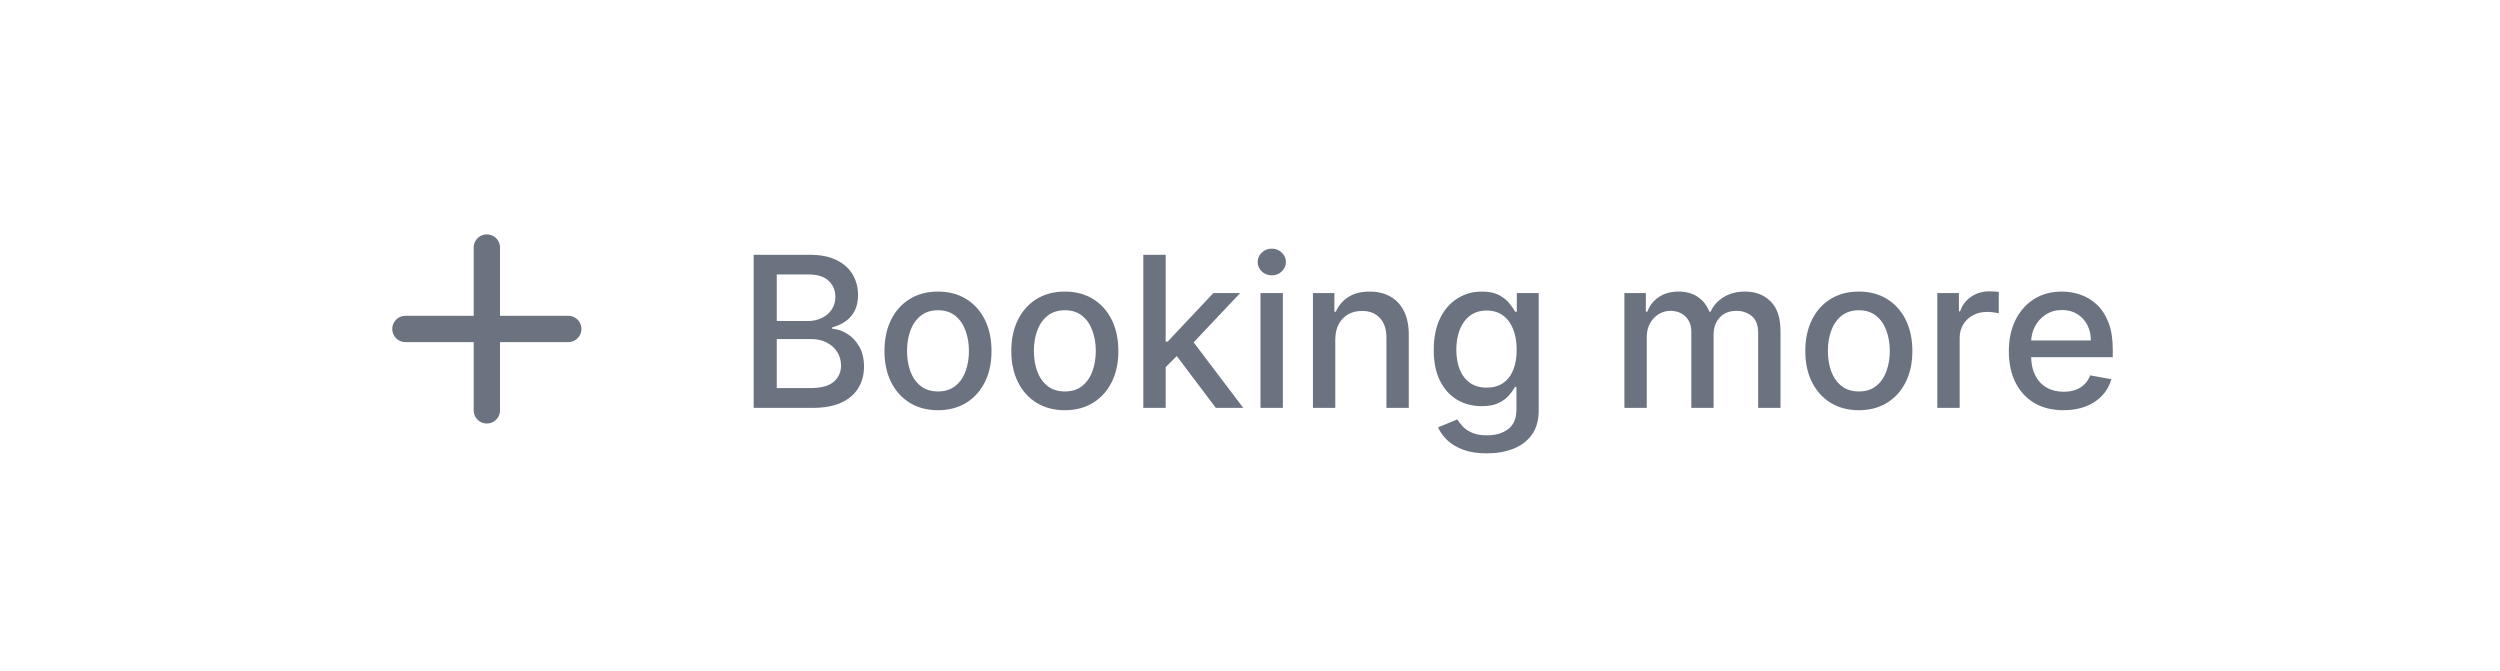 <svg width="190" height="51" viewBox="0 0 190 51" fill="none" xmlns="http://www.w3.org/2000/svg">
<g filter="url(#filter0_d_50_17)">
<rect x="4" y="3" width="182" height="43" rx="10" fill="white"/>
<path d="M30.812 24H43.188" stroke="#6B7280" stroke-width="2" stroke-linecap="round" stroke-linejoin="round"/>
<path d="M37 17.812V30.188" stroke="#6B7280" stroke-width="2" stroke-linecap="round" stroke-linejoin="round"/>
<path d="M57.278 30V18.364H61.54C62.365 18.364 63.049 18.5 63.591 18.773C64.133 19.042 64.538 19.407 64.807 19.869C65.076 20.328 65.21 20.845 65.21 21.421C65.21 21.905 65.121 22.314 64.943 22.648C64.765 22.977 64.526 23.242 64.227 23.443C63.932 23.64 63.606 23.784 63.25 23.875V23.989C63.636 24.008 64.013 24.133 64.381 24.364C64.752 24.591 65.059 24.915 65.301 25.335C65.544 25.756 65.665 26.267 65.665 26.869C65.665 27.464 65.525 27.998 65.244 28.472C64.968 28.941 64.54 29.314 63.96 29.591C63.381 29.864 62.64 30 61.739 30H57.278ZM59.034 28.494H61.568C62.409 28.494 63.011 28.331 63.375 28.006C63.739 27.68 63.92 27.273 63.92 26.784C63.92 26.417 63.828 26.079 63.642 25.773C63.456 25.466 63.191 25.222 62.847 25.04C62.506 24.858 62.1 24.767 61.631 24.767H59.034V28.494ZM59.034 23.398H61.386C61.78 23.398 62.135 23.322 62.449 23.171C62.767 23.019 63.019 22.807 63.205 22.534C63.394 22.258 63.489 21.932 63.489 21.557C63.489 21.076 63.32 20.672 62.983 20.347C62.646 20.021 62.129 19.858 61.432 19.858H59.034V23.398ZM71.287 30.176C70.469 30.176 69.755 29.989 69.145 29.614C68.535 29.239 68.062 28.714 67.724 28.04C67.387 27.366 67.219 26.578 67.219 25.676C67.219 24.771 67.387 23.979 67.724 23.301C68.062 22.623 68.535 22.097 69.145 21.722C69.755 21.347 70.469 21.159 71.287 21.159C72.105 21.159 72.819 21.347 73.429 21.722C74.039 22.097 74.512 22.623 74.849 23.301C75.187 23.979 75.355 24.771 75.355 25.676C75.355 26.578 75.187 27.366 74.849 28.04C74.512 28.714 74.039 29.239 73.429 29.614C72.819 29.989 72.105 30.176 71.287 30.176ZM71.293 28.75C71.823 28.75 72.262 28.61 72.611 28.329C72.959 28.049 73.217 27.676 73.383 27.21C73.554 26.744 73.639 26.231 73.639 25.671C73.639 25.114 73.554 24.602 73.383 24.136C73.217 23.667 72.959 23.29 72.611 23.006C72.262 22.722 71.823 22.579 71.293 22.579C70.758 22.579 70.315 22.722 69.963 23.006C69.615 23.29 69.355 23.667 69.185 24.136C69.018 24.602 68.935 25.114 68.935 25.671C68.935 26.231 69.018 26.744 69.185 27.21C69.355 27.676 69.615 28.049 69.963 28.329C70.315 28.61 70.758 28.75 71.293 28.75ZM80.928 30.176C80.109 30.176 79.395 29.989 78.785 29.614C78.176 29.239 77.702 28.714 77.365 28.04C77.028 27.366 76.859 26.578 76.859 25.676C76.859 24.771 77.028 23.979 77.365 23.301C77.702 22.623 78.176 22.097 78.785 21.722C79.395 21.347 80.109 21.159 80.928 21.159C81.746 21.159 82.46 21.347 83.07 21.722C83.68 22.097 84.153 22.623 84.49 23.301C84.827 23.979 84.996 24.771 84.996 25.676C84.996 26.578 84.827 27.366 84.49 28.04C84.153 28.714 83.68 29.239 83.07 29.614C82.46 29.989 81.746 30.176 80.928 30.176ZM80.933 28.75C81.463 28.75 81.903 28.61 82.251 28.329C82.6 28.049 82.858 27.676 83.024 27.21C83.195 26.744 83.28 26.231 83.28 25.671C83.28 25.114 83.195 24.602 83.024 24.136C82.858 23.667 82.6 23.29 82.251 23.006C81.903 22.722 81.463 22.579 80.933 22.579C80.399 22.579 79.956 22.722 79.604 23.006C79.255 23.29 78.996 23.667 78.825 24.136C78.659 24.602 78.575 25.114 78.575 25.671C78.575 26.231 78.659 26.744 78.825 27.21C78.996 27.676 79.255 28.049 79.604 28.329C79.956 28.61 80.399 28.75 80.933 28.75ZM88.454 27.04L88.443 24.966H88.739L92.216 21.273H94.25L90.284 25.477H90.017L88.454 27.04ZM86.892 30V18.364H88.591V30H86.892ZM92.403 30L89.278 25.852L90.449 24.665L94.489 30H92.403ZM95.798 30V21.273H97.497V30H95.798ZM96.656 19.926C96.361 19.926 96.107 19.828 95.895 19.631C95.687 19.43 95.582 19.191 95.582 18.915C95.582 18.634 95.687 18.396 95.895 18.199C96.107 17.998 96.361 17.898 96.656 17.898C96.952 17.898 97.204 17.998 97.412 18.199C97.624 18.396 97.73 18.634 97.73 18.915C97.73 19.191 97.624 19.43 97.412 19.631C97.204 19.828 96.952 19.926 96.656 19.926ZM101.482 24.818V30H99.783V21.273H101.413V22.693H101.521C101.722 22.231 102.036 21.86 102.464 21.579C102.896 21.299 103.44 21.159 104.095 21.159C104.69 21.159 105.211 21.284 105.658 21.534C106.105 21.78 106.451 22.148 106.697 22.636C106.944 23.125 107.067 23.729 107.067 24.449V30H105.368V24.653C105.368 24.021 105.203 23.526 104.874 23.171C104.544 22.811 104.091 22.631 103.516 22.631C103.122 22.631 102.771 22.716 102.464 22.886C102.161 23.057 101.921 23.307 101.743 23.636C101.569 23.962 101.482 24.356 101.482 24.818ZM113.004 33.455C112.311 33.455 111.714 33.364 111.214 33.182C110.718 33 110.313 32.76 109.999 32.46C109.684 32.161 109.449 31.833 109.294 31.477L110.754 30.875C110.857 31.042 110.993 31.218 111.163 31.403C111.338 31.593 111.572 31.754 111.868 31.886C112.167 32.019 112.552 32.085 113.021 32.085C113.665 32.085 114.197 31.928 114.618 31.614C115.038 31.303 115.249 30.807 115.249 30.125V28.409H115.141C115.038 28.595 114.891 28.801 114.697 29.028C114.508 29.256 114.247 29.453 113.913 29.619C113.58 29.786 113.146 29.869 112.612 29.869C111.923 29.869 111.302 29.708 110.749 29.386C110.199 29.061 109.764 28.581 109.442 27.949C109.124 27.312 108.964 26.53 108.964 25.602C108.964 24.674 109.122 23.879 109.436 23.216C109.754 22.553 110.19 22.046 110.743 21.693C111.296 21.337 111.923 21.159 112.624 21.159C113.165 21.159 113.603 21.25 113.936 21.432C114.269 21.61 114.529 21.818 114.714 22.057C114.904 22.296 115.05 22.506 115.152 22.688H115.277V21.273H116.942V30.193C116.942 30.943 116.768 31.559 116.419 32.04C116.071 32.521 115.599 32.877 115.004 33.108C114.413 33.339 113.747 33.455 113.004 33.455ZM112.987 28.46C113.476 28.46 113.889 28.347 114.226 28.119C114.567 27.888 114.824 27.559 114.999 27.131C115.177 26.699 115.266 26.182 115.266 25.579C115.266 24.992 115.179 24.475 115.004 24.028C114.83 23.581 114.574 23.233 114.237 22.983C113.9 22.729 113.483 22.602 112.987 22.602C112.476 22.602 112.05 22.735 111.709 23C111.368 23.261 111.11 23.617 110.936 24.068C110.766 24.519 110.68 25.023 110.68 25.579C110.68 26.151 110.768 26.653 110.942 27.085C111.116 27.517 111.374 27.854 111.714 28.097C112.059 28.339 112.483 28.46 112.987 28.46ZM123.455 30V21.273H125.085V22.693H125.193C125.375 22.212 125.672 21.837 126.085 21.568C126.498 21.296 126.992 21.159 127.568 21.159C128.152 21.159 128.64 21.296 129.034 21.568C129.432 21.841 129.725 22.216 129.915 22.693H130.006C130.214 22.227 130.545 21.856 131 21.579C131.455 21.299 131.996 21.159 132.625 21.159C133.417 21.159 134.062 21.407 134.562 21.903C135.066 22.4 135.318 23.148 135.318 24.148V30H133.619V24.307C133.619 23.716 133.458 23.288 133.136 23.023C132.814 22.758 132.43 22.625 131.983 22.625C131.43 22.625 131 22.796 130.693 23.136C130.386 23.474 130.233 23.907 130.233 24.438V30H128.54V24.199C128.54 23.725 128.392 23.345 128.097 23.057C127.801 22.769 127.417 22.625 126.943 22.625C126.621 22.625 126.324 22.71 126.051 22.881C125.782 23.047 125.564 23.28 125.398 23.579C125.235 23.879 125.153 24.225 125.153 24.619V30H123.455ZM141.271 30.176C140.453 30.176 139.739 29.989 139.129 29.614C138.519 29.239 138.046 28.714 137.709 28.04C137.372 27.366 137.203 26.578 137.203 25.676C137.203 24.771 137.372 23.979 137.709 23.301C138.046 22.623 138.519 22.097 139.129 21.722C139.739 21.347 140.453 21.159 141.271 21.159C142.089 21.159 142.804 21.347 143.413 21.722C144.023 22.097 144.497 22.623 144.834 23.301C145.171 23.979 145.339 24.771 145.339 25.676C145.339 26.578 145.171 27.366 144.834 28.04C144.497 28.714 144.023 29.239 143.413 29.614C142.804 29.989 142.089 30.176 141.271 30.176ZM141.277 28.75C141.807 28.75 142.247 28.61 142.595 28.329C142.944 28.049 143.201 27.676 143.368 27.21C143.538 26.744 143.624 26.231 143.624 25.671C143.624 25.114 143.538 24.602 143.368 24.136C143.201 23.667 142.944 23.29 142.595 23.006C142.247 22.722 141.807 22.579 141.277 22.579C140.743 22.579 140.3 22.722 139.947 23.006C139.599 23.29 139.339 23.667 139.169 24.136C139.002 24.602 138.919 25.114 138.919 25.671C138.919 26.231 139.002 26.744 139.169 27.21C139.339 27.676 139.599 28.049 139.947 28.329C140.3 28.61 140.743 28.75 141.277 28.75ZM147.236 30V21.273H148.878V22.659H148.969C149.128 22.189 149.408 21.82 149.81 21.551C150.215 21.278 150.673 21.142 151.185 21.142C151.291 21.142 151.416 21.146 151.56 21.153C151.707 21.161 151.823 21.171 151.906 21.182V22.807C151.838 22.788 151.717 22.767 151.543 22.744C151.368 22.718 151.194 22.704 151.02 22.704C150.618 22.704 150.26 22.79 149.946 22.96C149.635 23.127 149.389 23.36 149.207 23.659C149.026 23.954 148.935 24.292 148.935 24.671V30H147.236ZM156.825 30.176C155.965 30.176 155.225 29.992 154.604 29.625C153.986 29.254 153.509 28.733 153.172 28.062C152.839 27.388 152.672 26.599 152.672 25.693C152.672 24.799 152.839 24.011 153.172 23.329C153.509 22.648 153.979 22.116 154.581 21.733C155.187 21.35 155.895 21.159 156.706 21.159C157.198 21.159 157.676 21.241 158.138 21.403C158.6 21.566 159.015 21.822 159.382 22.171C159.75 22.519 160.039 22.972 160.251 23.528C160.464 24.081 160.57 24.754 160.57 25.546V26.148H153.632V24.875H158.905C158.905 24.428 158.814 24.032 158.632 23.688C158.45 23.339 158.195 23.064 157.865 22.864C157.539 22.663 157.157 22.562 156.717 22.562C156.24 22.562 155.823 22.68 155.467 22.915C155.115 23.146 154.842 23.449 154.649 23.824C154.46 24.195 154.365 24.599 154.365 25.034V26.028C154.365 26.612 154.467 27.108 154.672 27.517C154.88 27.926 155.17 28.239 155.541 28.454C155.912 28.667 156.346 28.773 156.842 28.773C157.164 28.773 157.458 28.727 157.723 28.636C157.988 28.542 158.217 28.401 158.411 28.216C158.604 28.03 158.751 27.801 158.854 27.528L160.462 27.818C160.333 28.292 160.102 28.706 159.768 29.062C159.439 29.415 159.024 29.689 158.524 29.886C158.028 30.079 157.462 30.176 156.825 30.176Z" fill="#6B7280"/>
</g>
<defs>
<filter id="filter0_d_50_17" x="0" y="0" width="190" height="51" filterUnits="userSpaceOnUse" color-interpolation-filters="sRGB">
<feFlood flood-opacity="0" result="BackgroundImageFix"/>
<feColorMatrix in="SourceAlpha" type="matrix" values="0 0 0 0 0 0 0 0 0 0 0 0 0 0 0 0 0 0 127 0" result="hardAlpha"/>
<feOffset dy="1"/>
<feGaussianBlur stdDeviation="2"/>
<feColorMatrix type="matrix" values="0 0 0 0 0.133 0 0 0 0 0.133 0 0 0 0 0.133 0 0 0 0.06 0"/>
<feBlend mode="normal" in2="BackgroundImageFix" result="effect1_dropShadow_50_17"/>
<feBlend mode="normal" in="SourceGraphic" in2="effect1_dropShadow_50_17" result="shape"/>
</filter>
</defs>
</svg>
